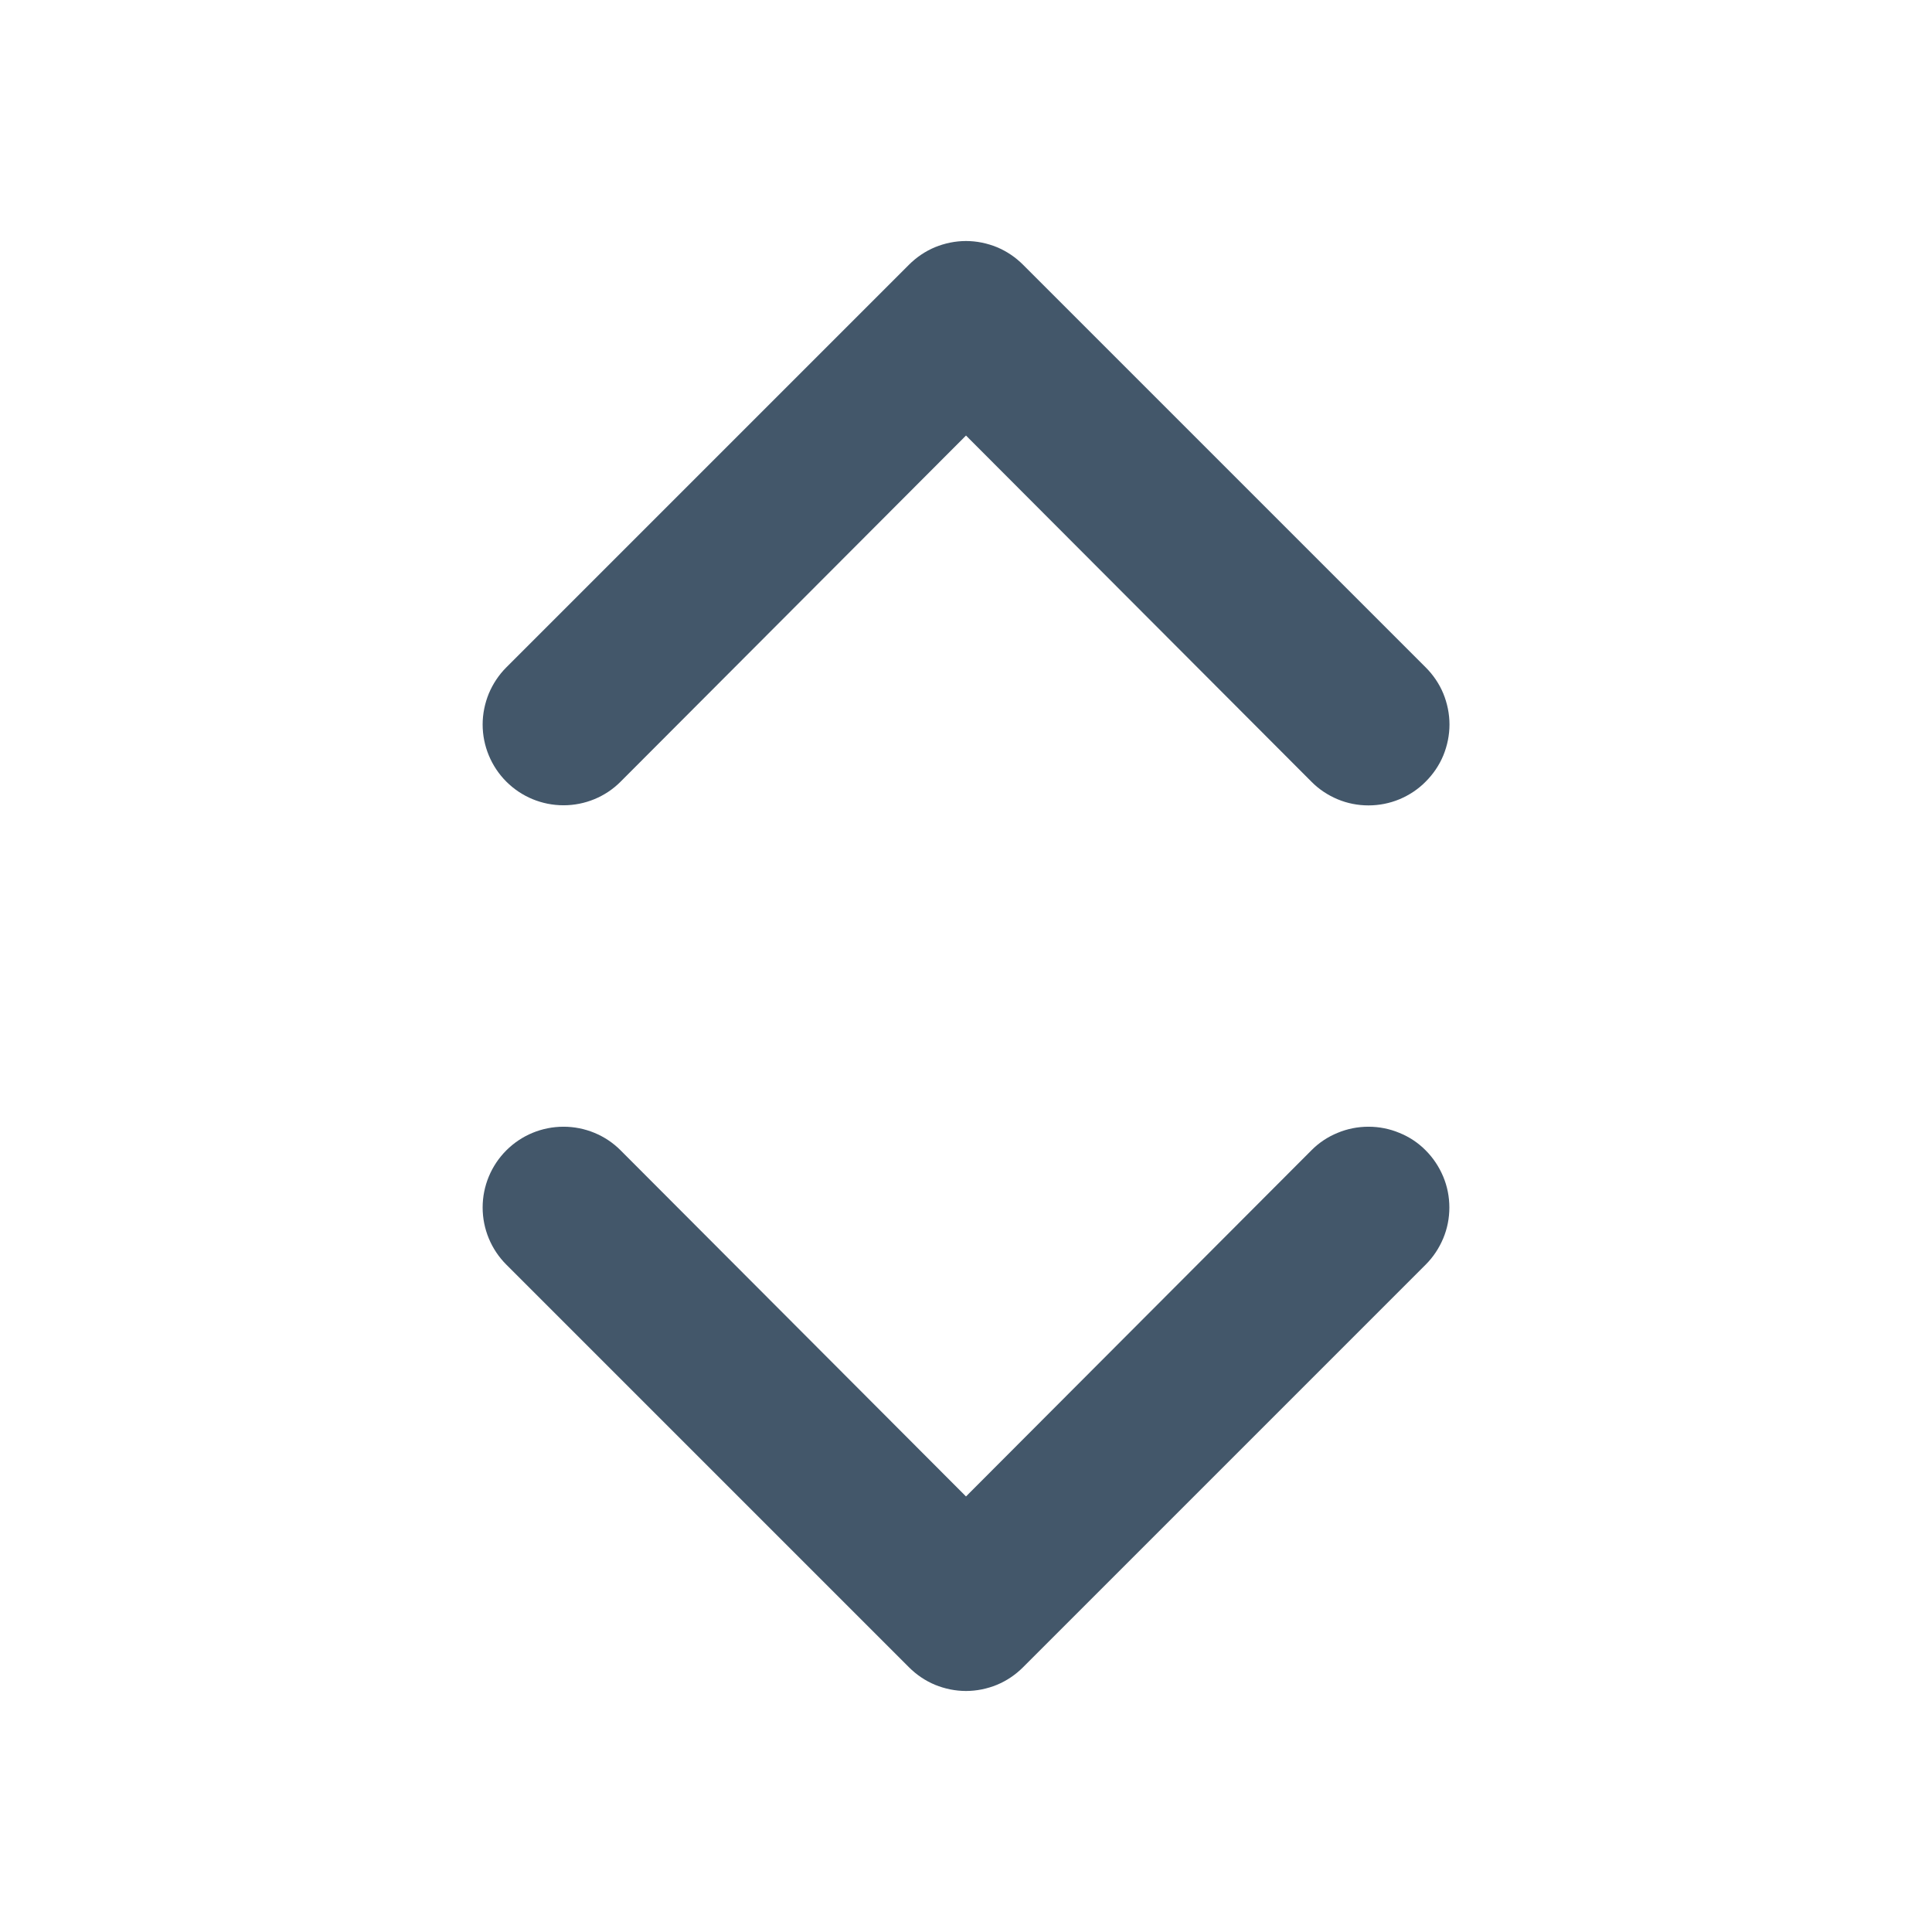 <svg width="16" height="16" viewBox="0 0 16 16" fill="none" xmlns="http://www.w3.org/2000/svg">
<g id="uil:sort">
<path id="Vector" d="M10.86 9.527L8 12.393L5.14 9.527C5.015 9.401 4.844 9.331 4.667 9.331C4.489 9.331 4.319 9.401 4.193 9.527C4.068 9.652 3.997 9.822 3.997 10C3.997 10.178 4.068 10.348 4.193 10.473L7.527 13.807C7.589 13.869 7.662 13.919 7.744 13.953C7.825 13.986 7.912 14.004 8 14.004C8.088 14.004 8.175 13.986 8.256 13.953C8.338 13.919 8.411 13.869 8.473 13.807L11.807 10.473C11.869 10.411 11.918 10.337 11.952 10.256C11.986 10.175 12.003 10.088 12.003 10C12.003 9.912 11.986 9.825 11.952 9.744C11.918 9.663 11.869 9.589 11.807 9.527C11.745 9.464 11.671 9.415 11.589 9.382C11.508 9.348 11.421 9.331 11.333 9.331C11.245 9.331 11.158 9.348 11.077 9.382C10.996 9.415 10.922 9.464 10.86 9.527ZM5.14 6.473L8 3.607L10.86 6.473C10.922 6.536 10.996 6.585 11.077 6.619C11.158 6.653 11.245 6.67 11.333 6.67C11.421 6.67 11.508 6.653 11.59 6.619C11.671 6.585 11.745 6.536 11.807 6.473C11.869 6.411 11.919 6.338 11.953 6.256C11.986 6.175 12.004 6.088 12.004 6C12.004 5.912 11.986 5.825 11.953 5.744C11.919 5.662 11.869 5.589 11.807 5.527L8.473 2.193C8.411 2.131 8.338 2.081 8.256 2.047C8.175 2.014 8.088 1.996 8 1.996C7.912 1.996 7.825 2.014 7.744 2.047C7.662 2.081 7.589 2.131 7.527 2.193L4.193 5.527C4.131 5.589 4.082 5.663 4.048 5.744C4.015 5.825 3.997 5.912 3.997 6C3.997 6.177 4.068 6.348 4.193 6.473C4.319 6.599 4.489 6.669 4.667 6.669C4.844 6.669 5.015 6.599 5.14 6.473Z" fill="#43576A"/>
</g>
</svg>
